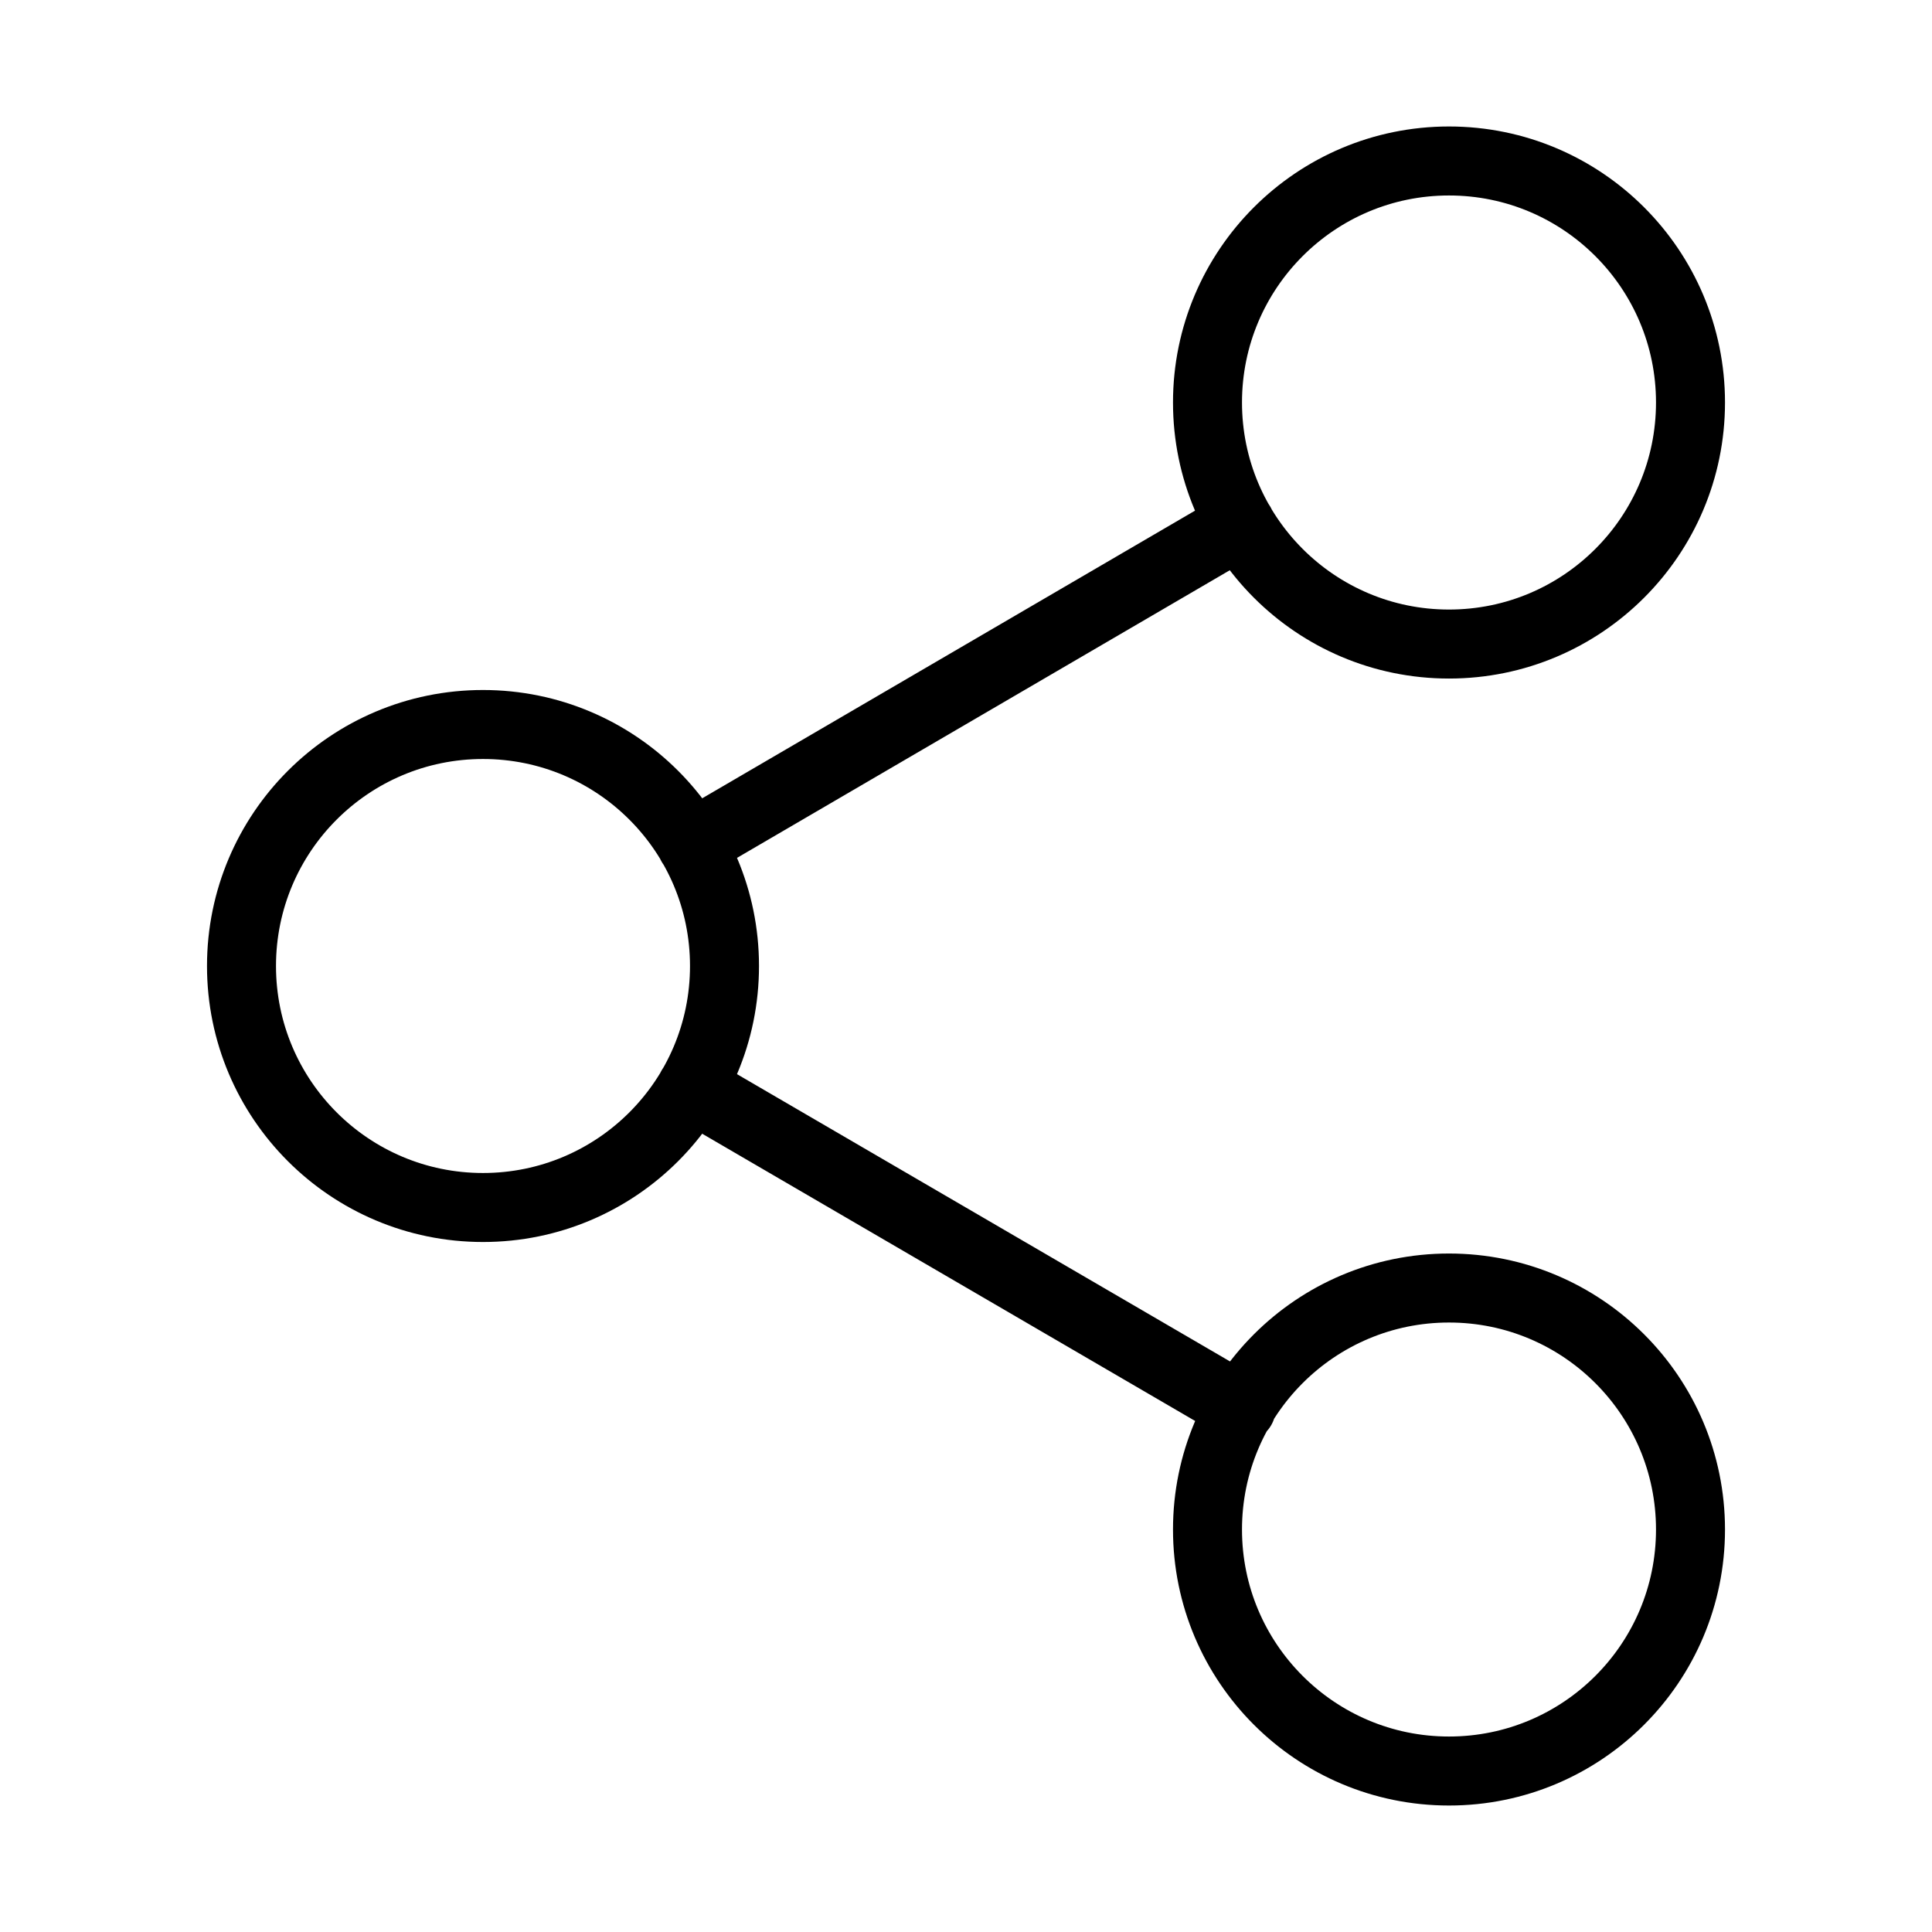 <svg width="28" height="28" viewBox="0 0 28 28" fill="none" xmlns="http://www.w3.org/2000/svg">
<path d="M10.022 15.762L17.99 20.405M17.978 7.595L10.022 12.239M24.5 5.833C24.5 7.766 22.933 9.334 21 9.334C19.067 9.334 17.5 7.766 17.5 5.833C17.5 3.901 19.067 2.333 21 2.333C22.933 2.333 24.5 3.901 24.5 5.833ZM10.5 14C10.5 15.933 8.933 17.5 7 17.5C5.067 17.5 3.5 15.933 3.5 14C3.5 12.067 5.067 10.5 7 10.5C8.933 10.5 10.5 12.067 10.5 14ZM24.5 22.167C24.5 24.1 22.933 25.667 21 25.667C19.067 25.667 17.5 24.1 17.5 22.167C17.5 20.234 19.067 18.667 21 18.667C22.933 18.667 24.5 20.234 24.5 22.167Z" stroke="currentColor" stroke-linecap="round" stroke-linejoin="round"/>
</svg>
